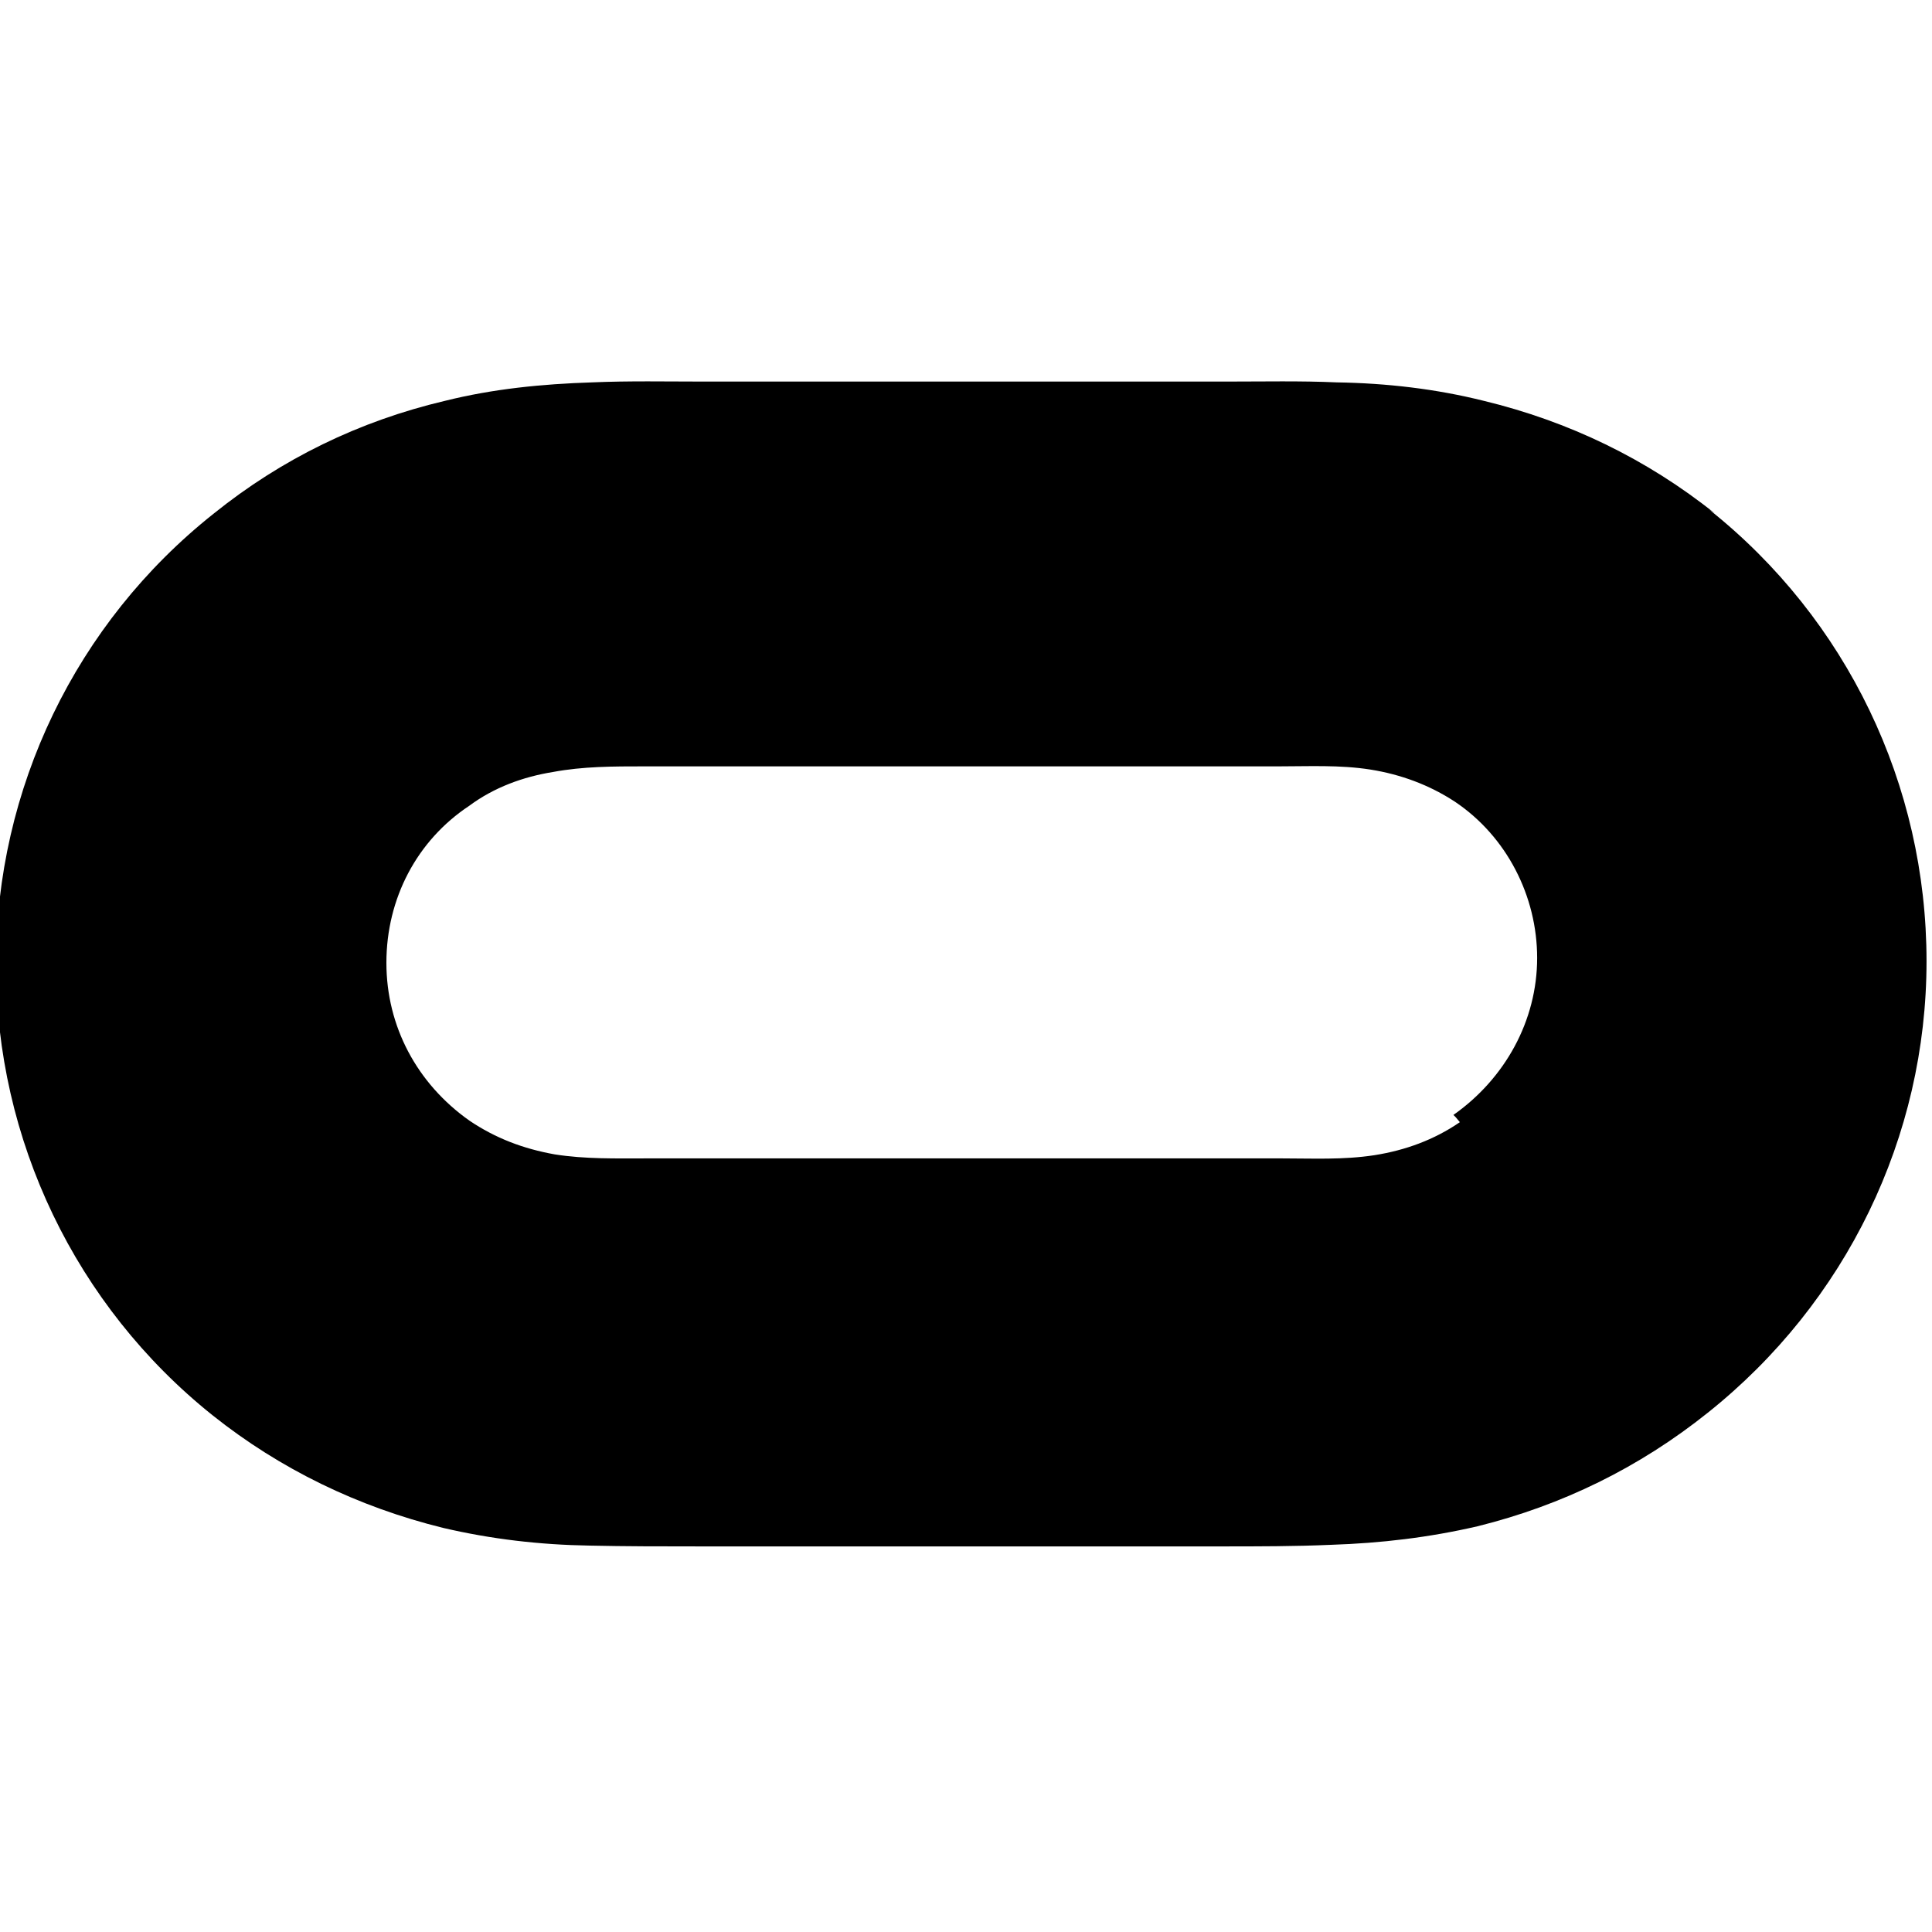 <svg viewBox="0 0 24 24" xmlns="http://www.w3.org/2000/svg"><path d="M18.135 13.94c-.32.22-.68.35-1.06.41 -.39.06-.77.04-1.15.04H8.04c-.39 0-.77.01-1.15-.05 -.39-.07-.734-.2-1.06-.42 -.65-.46-1.03-1.17-1.03-1.96 0-.8.38-1.52 1.029-1.95 .31-.23.67-.36 1.04-.42 .375-.07.75-.07 1.141-.07h7.875c.375 0 .76-.02 1.14.04 .375.06.73.19 1.05.4 .64.43 1.02 1.17 1.02 1.94 0 .78-.4 1.5-1.04 1.95l.03.03Zm3.17-7.56c-.85-.68-1.82-1.146-2.87-1.4 -.6-.15-1.21-.22-1.83-.23 -.45-.02-.9-.01-1.37-.01h-6.5c-.46 0-.915-.01-1.38.01 -.62.02-1.23.08-1.83.23 -1.06.25-2.025.72-2.87 1.4C.94 7.74-.05 9.8-.05 11.98c0 2.18.99 4.241 2.689 5.6 .84.67 1.81 1.14 2.865 1.4 .6.14 1.2.21 1.82.22 .45.01.9.01 1.36.01h6.496c.44 0 .91 0 1.36-.02 .61-.02 1.21-.09 1.814-.23 1.05-.26 2.01-.73 2.86-1.41 1.72-1.37 2.718-3.43 2.718-5.61 0-2.19-.99-4.25-2.7-5.61Z"/></svg>